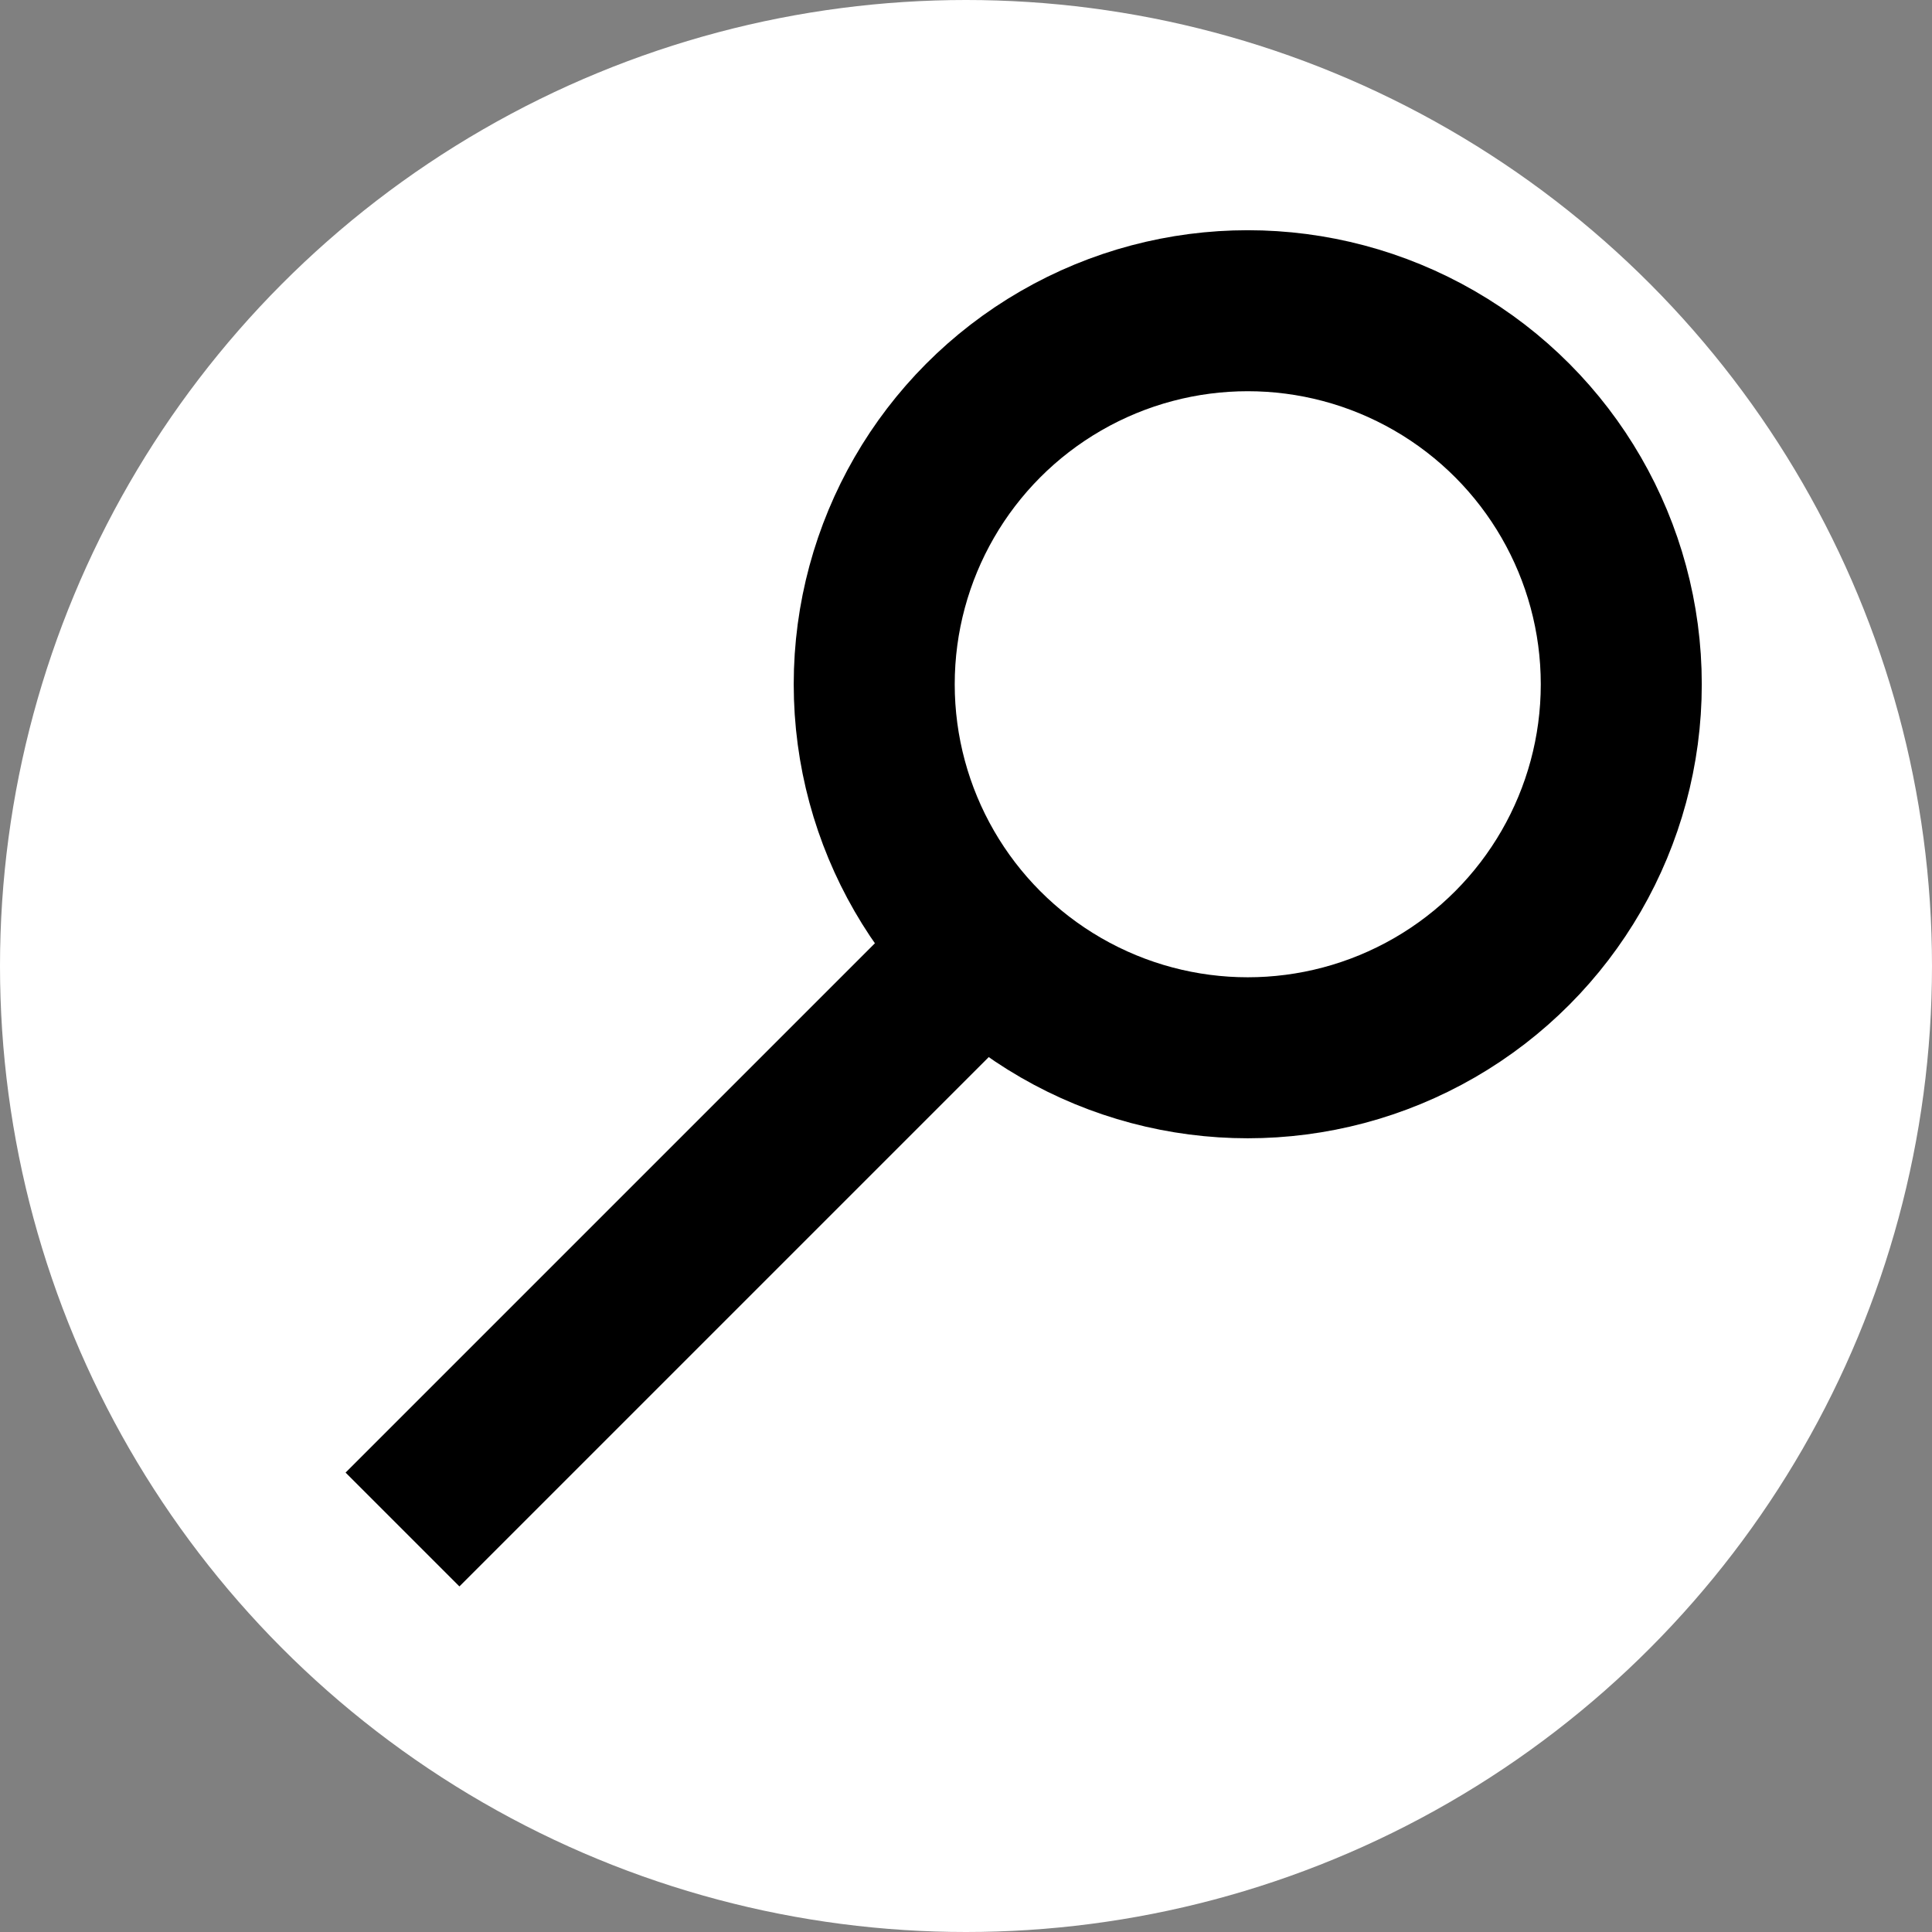 <?xml version="1.0" encoding="UTF-8" standalone="no"?>
<!-- Created with Inkscape (http://www.inkscape.org/) -->

<svg
   width="240mm"
   height="240mm"
   viewBox="0 0 240 240"
   version="1.1"
   id="svg5"
   inkscape:version="1.2.2 (732a01da63, 2022-12-09)"
   sodipodi:docname="icon_search.svg"
   inkscape:export-filename="icon_search.png"
   inkscape:export-xdpi="13.546667"
   inkscape:export-ydpi="13.546667"
   xmlns:inkscape="http://www.inkscape.org/namespaces/inkscape"
   xmlns:sodipodi="http://sodipodi.sourceforge.net/DTD/sodipodi-0.dtd"
   xmlns="http://www.w3.org/2000/svg"
   xmlns:svg="http://www.w3.org/2000/svg">
  <rect x="0" y="0" width="240" height="240" fill="#808080" stroke="none"/>
  <sodipodi:namedview
     id="namedview7"
     pagecolor="#a5a5a5"
     bordercolor="#000000"
     borderopacity="0.25"
     inkscape:showpageshadow="2"
     inkscape:pageopacity="0"
     inkscape:pagecheckerboard="true"
     inkscape:deskcolor="#d1d1d1"
     inkscape:document-units="mm"
     showgrid="false"
     showguides="false"
     inkscape:zoom="0.70199215"
     inkscape:cx="332.6248"
     inkscape:cy="427.35521"
     inkscape:window-width="1920"
     inkscape:window-height="986"
     inkscape:window-x="-11"
     inkscape:window-y="-11"
     inkscape:window-maximized="1"
     inkscape:current-layer="layer1" />
  <defs
     id="defs2" />
  <g
     inkscape:label="Level 1"
     inkscape:groupmode="layer"
     id="layer1">
    <circle
       style="display:inline;fill:#ffffff;stroke:#000000;stroke-width:0;stroke-dasharray:none"
       id="path1060"
       cx="120"
       cy="120"
       r="120" />
    <ellipse
       style="fill:#ffffff;stroke:#000000;stroke-width:20;stroke-dasharray:none"
       id="path396"
       cx="155"
       cy="85"
       rx="46.401"
       ry="46.401" />
    <path
       style="fill:#000000;stroke:#000000;stroke-width:20;stroke-dasharray:none"
       d="M 120,120 50,190"
       id="path1137"
       sodipodi:nodetypes="cc" />
  </g>
</svg>
